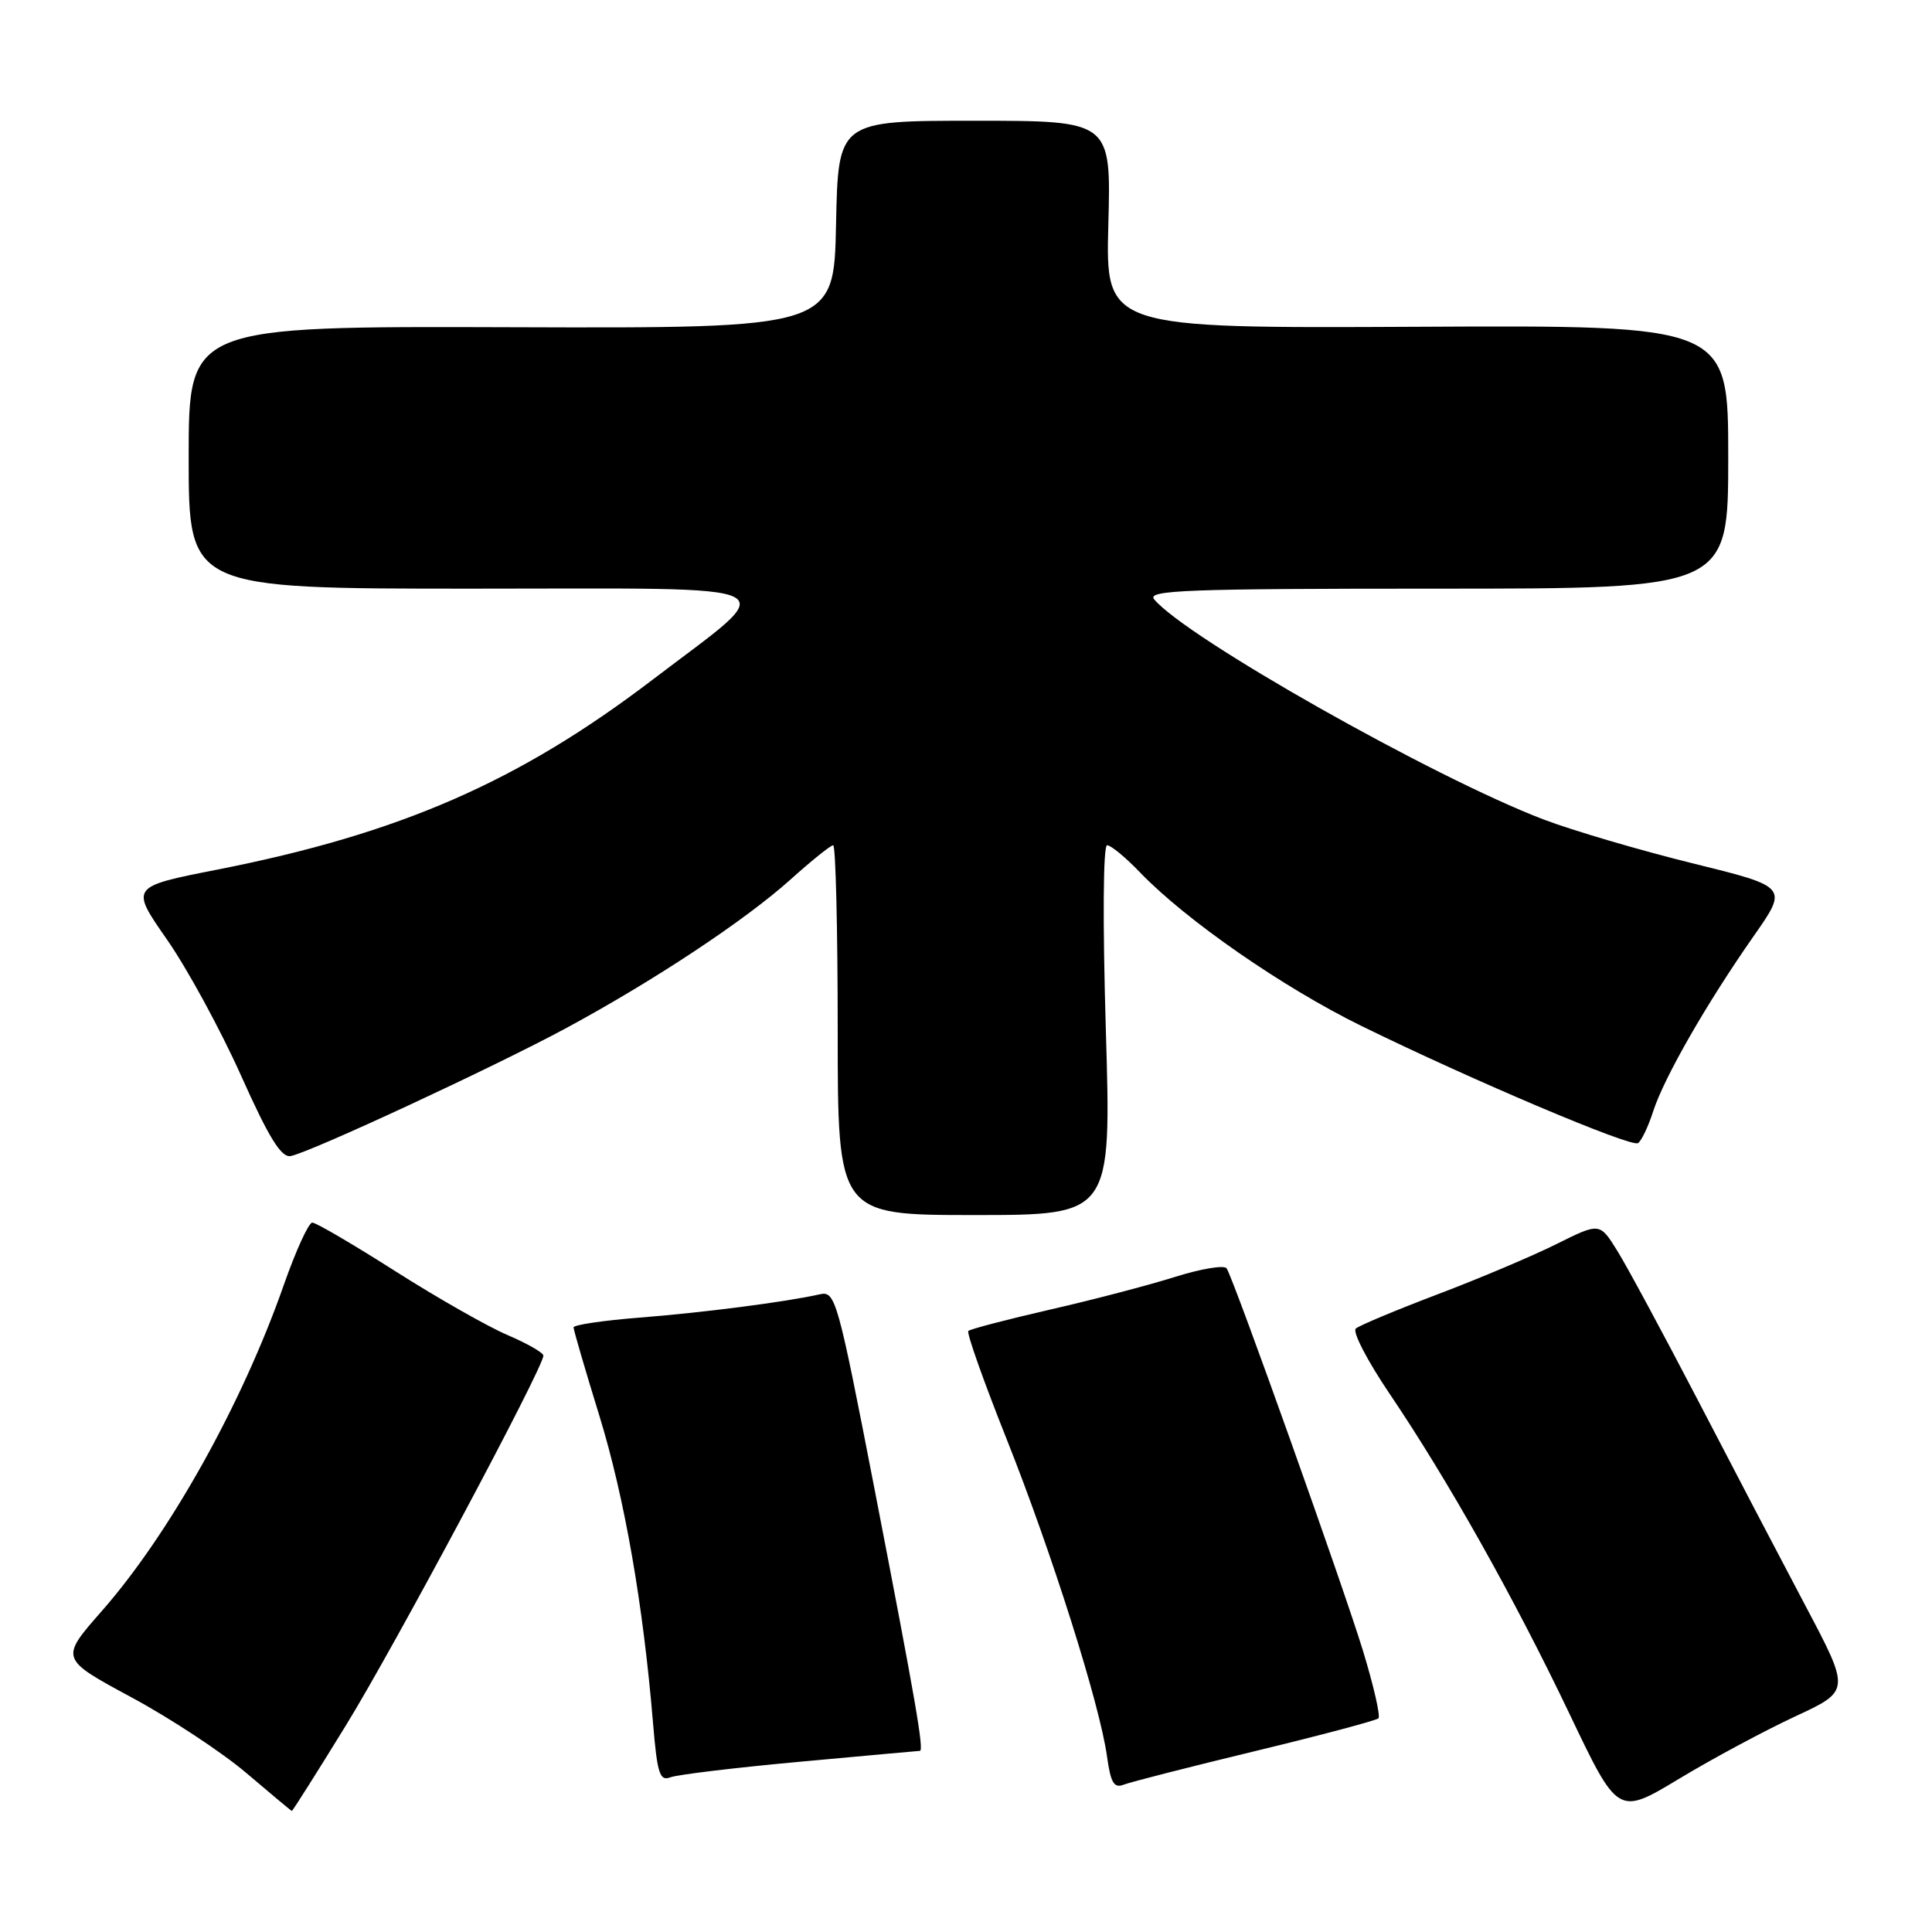 <?xml version="1.0" encoding="UTF-8" standalone="no"?>
<!DOCTYPE svg PUBLIC "-//W3C//DTD SVG 1.1//EN" "http://www.w3.org/Graphics/SVG/1.1/DTD/svg11.dtd" >
<svg xmlns="http://www.w3.org/2000/svg" xmlns:xlink="http://www.w3.org/1999/xlink" version="1.1" viewBox="0 0 256 256">
 <g >
 <path fill="currentColor"
d=" M 237.84 227.45 C 245.19 224.04 245.19 224.04 239.23 212.77 C 235.95 206.57 229.53 194.30 224.96 185.50 C 220.38 176.70 215.59 167.81 214.30 165.74 C 211.97 161.99 211.97 161.99 206.23 164.85 C 203.08 166.42 196.00 169.42 190.50 171.50 C 185.00 173.59 180.12 175.63 179.65 176.04 C 179.18 176.46 181.19 180.33 184.11 184.65 C 191.86 196.12 200.62 211.70 207.95 227.06 C 214.39 240.57 214.39 240.57 222.45 235.72 C 226.88 233.04 233.81 229.33 237.84 227.45 Z  M 45.80 228.68 C 52.24 218.23 72.00 181.23 72.00 179.63 C 72.00 179.24 69.86 178.02 67.25 176.90 C 64.64 175.79 57.95 171.98 52.38 168.44 C 46.82 164.90 41.87 162.00 41.38 162.00 C 40.90 162.00 39.20 165.72 37.61 170.25 C 32.08 186.04 22.49 203.22 13.48 213.48 C 7.94 219.79 7.94 219.79 17.37 224.88 C 22.56 227.67 29.43 232.20 32.65 234.94 C 35.87 237.68 38.57 239.94 38.67 239.96 C 38.76 239.98 41.97 234.91 45.80 228.68 Z  M 166.31 232.03 C 175.01 229.93 182.36 227.97 182.65 227.69 C 182.94 227.40 182.01 223.35 180.59 218.70 C 178.02 210.29 163.57 169.72 162.54 168.07 C 162.25 167.60 159.20 168.10 155.75 169.18 C 152.31 170.27 144.83 172.23 139.13 173.53 C 133.43 174.84 128.56 176.11 128.31 176.36 C 128.06 176.61 130.34 183.04 133.37 190.65 C 139.36 205.70 145.75 225.88 146.69 232.77 C 147.17 236.22 147.61 236.98 148.89 236.48 C 149.78 236.13 157.62 234.13 166.31 232.03 Z  M 106.00 233.44 C 114.53 232.65 121.67 232.01 121.88 232.00 C 122.47 232.00 121.34 225.49 115.87 197.26 C 110.99 172.12 110.69 171.04 108.64 171.50 C 104.18 172.51 93.18 173.93 84.75 174.59 C 79.94 174.97 76.00 175.55 76.00 175.89 C 76.00 176.22 77.54 181.51 79.43 187.63 C 82.76 198.48 85.22 212.55 86.53 228.32 C 87.09 235.05 87.42 236.05 88.84 235.50 C 89.75 235.15 97.47 234.22 106.00 233.44 Z  M 146.53 136.50 C 146.10 122.01 146.17 112.00 146.70 112.00 C 147.20 112.00 149.16 113.62 151.05 115.59 C 157.13 121.92 169.99 130.84 180.39 135.94 C 195.14 143.17 216.11 152.05 217.04 151.47 C 217.49 151.20 218.40 149.29 219.06 147.24 C 220.51 142.76 226.16 132.91 232.39 124.01 C 236.94 117.51 236.94 117.51 224.22 114.38 C 217.22 112.65 208.36 110.04 204.52 108.58 C 189.92 103.01 157.13 84.47 152.93 79.41 C 151.92 78.20 157.24 78.00 190.38 78.00 C 229.00 78.00 229.00 78.00 229.00 60.55 C 229.00 43.09 229.00 43.09 187.75 43.30 C 146.50 43.50 146.50 43.50 146.86 29.75 C 147.23 16.00 147.23 16.00 129.14 16.00 C 111.06 16.00 111.06 16.00 110.78 29.75 C 110.50 43.50 110.50 43.50 67.75 43.36 C 25.00 43.22 25.00 43.22 25.00 60.61 C 25.00 78.00 25.00 78.00 62.67 78.00 C 105.92 78.00 103.74 76.90 86.49 90.05 C 68.72 103.60 53.00 110.46 28.79 115.23 C 17.25 117.50 17.25 117.50 22.13 124.50 C 24.81 128.35 29.22 136.45 31.93 142.50 C 35.64 150.79 37.27 153.42 38.52 153.18 C 41.11 152.70 65.53 141.35 75.00 136.24 C 86.65 129.95 98.73 121.95 104.76 116.53 C 107.53 114.04 110.07 112.00 110.40 112.00 C 110.73 112.00 111.00 123.03 111.00 136.50 C 111.00 161.00 111.00 161.00 129.13 161.00 C 147.26 161.00 147.26 161.00 146.53 136.50 Z "/>
</g>
</svg>